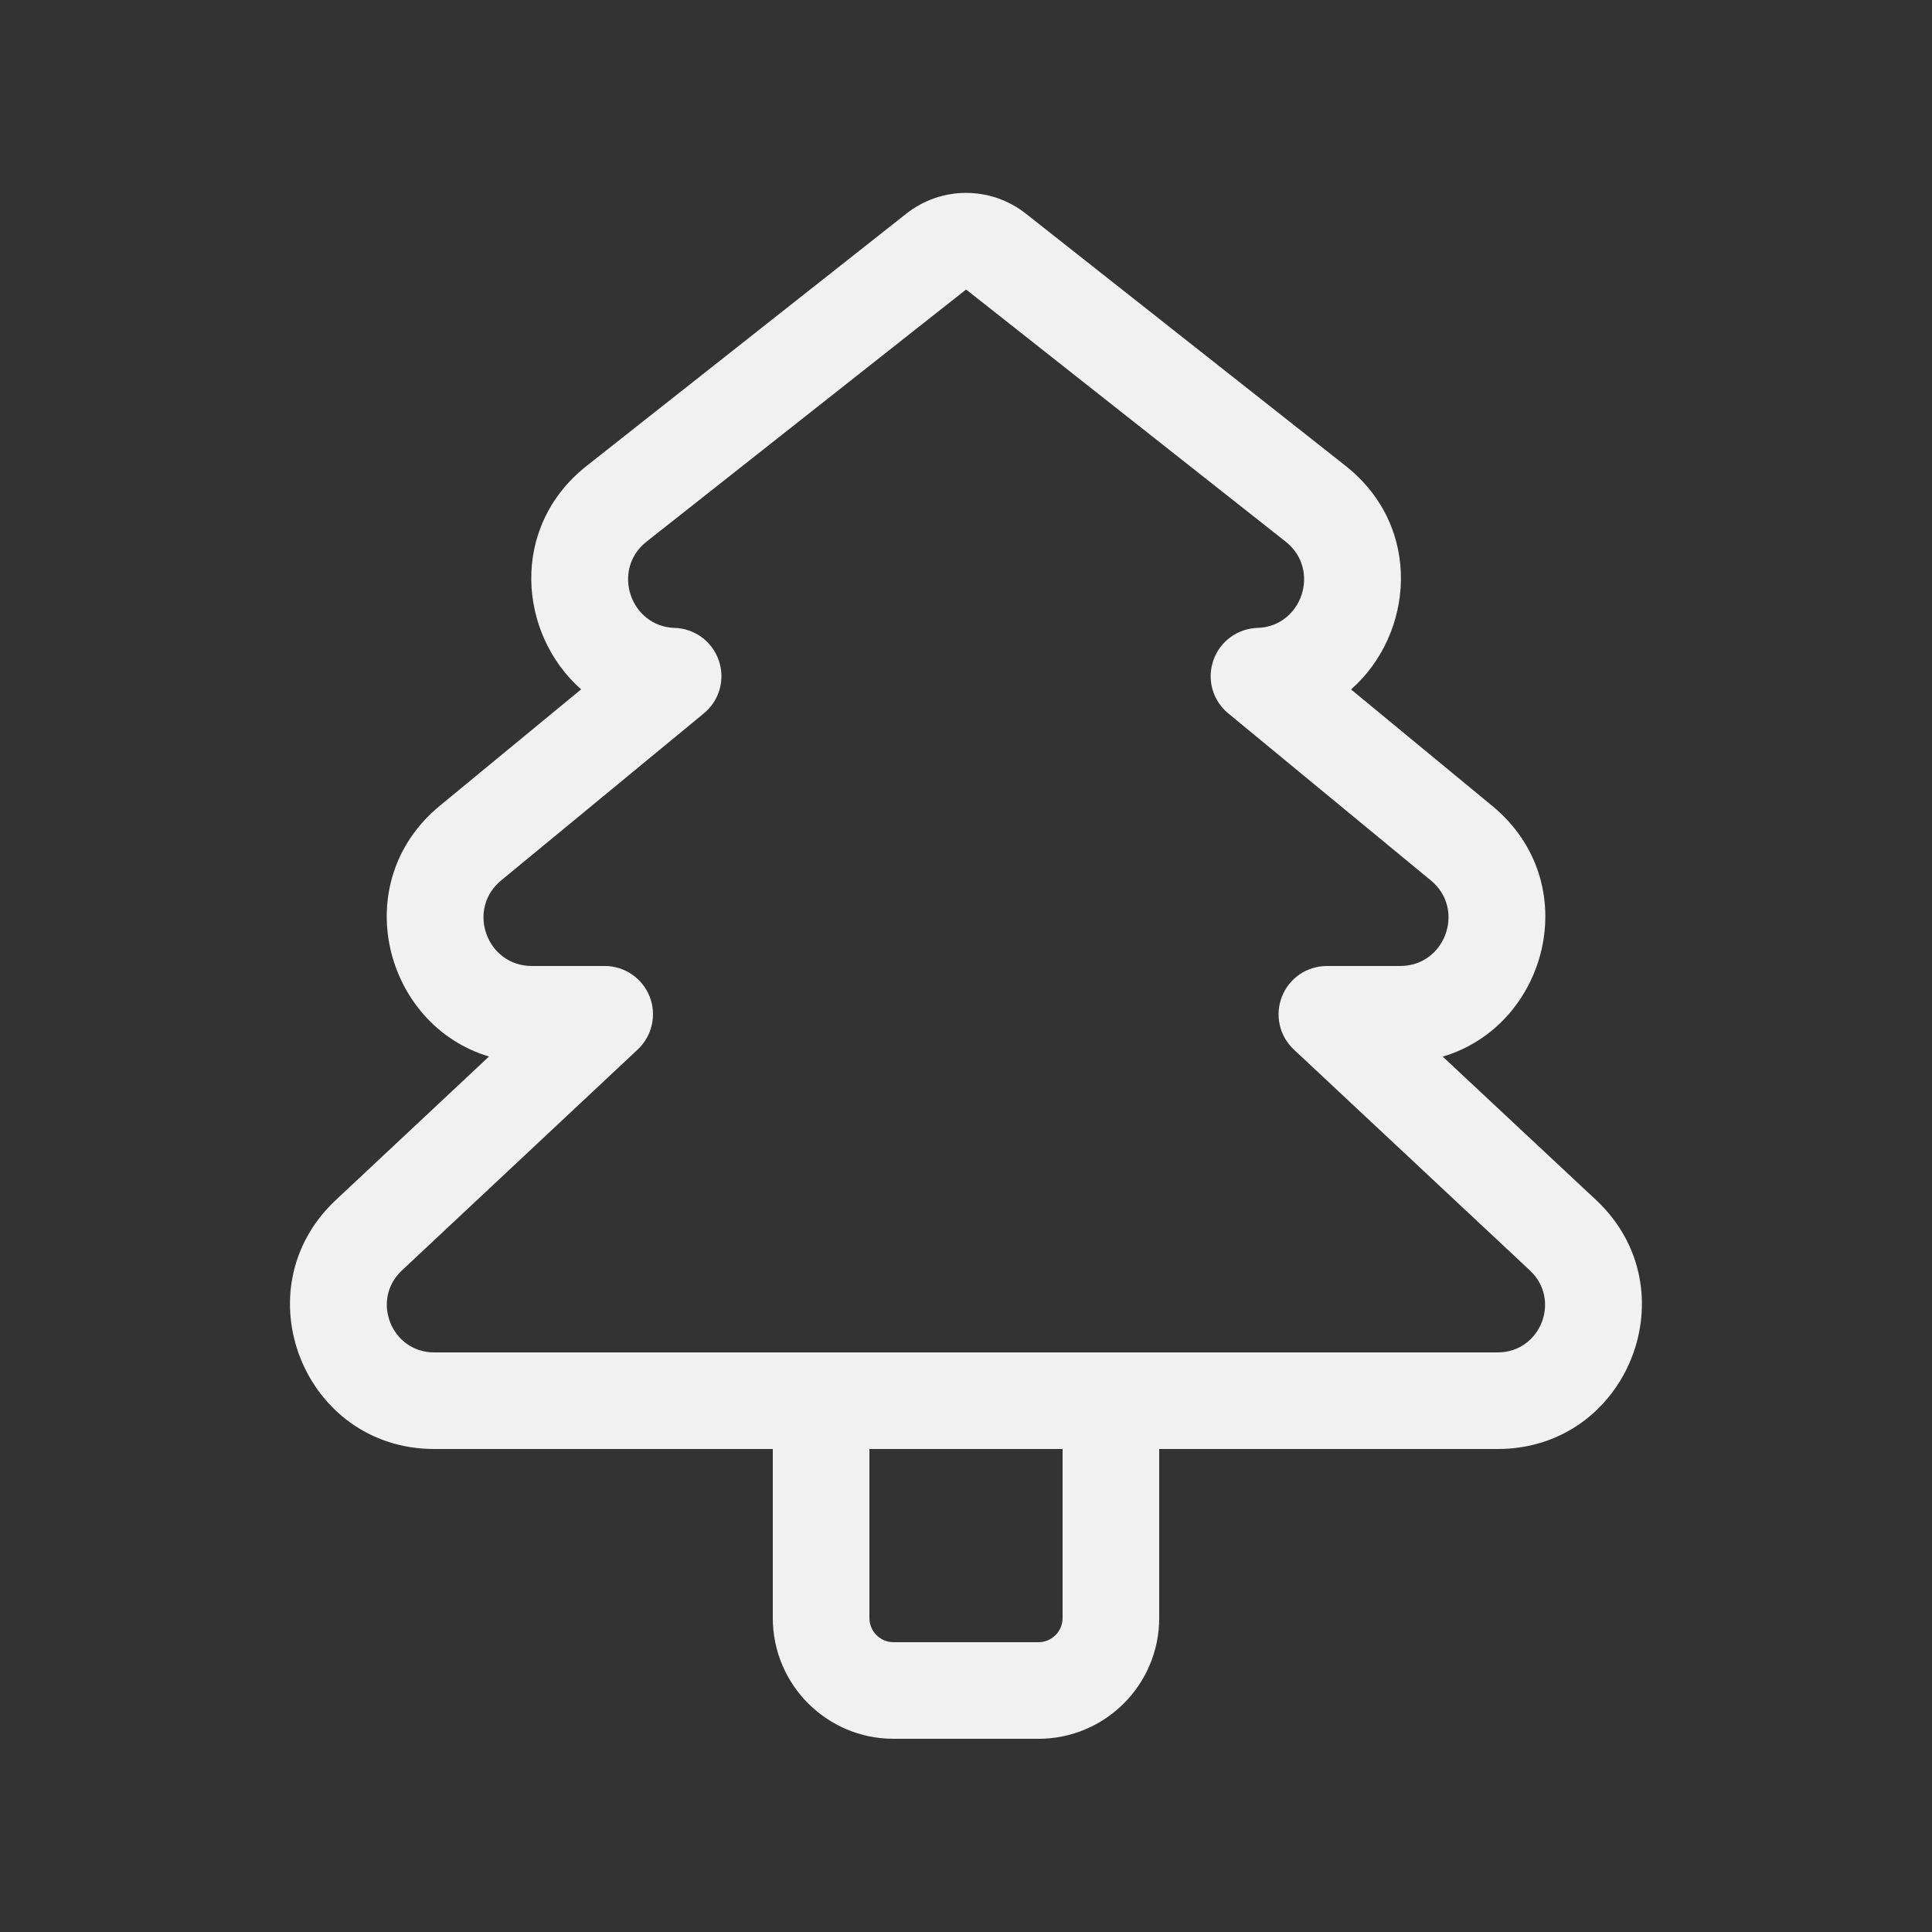 <svg width="20" height="20" viewBox="0 0 20 20" fill="none" xmlns="http://www.w3.org/2000/svg">
<rect x="0" y="0" width="20" height="20" fill="#333333" stroke="none"/>
<path d="M10.62 2.212C10.257 1.925 9.745 1.925 9.382 2.212L6.074 4.822C5.269 5.457 5.367 6.565 6.016 7.136L4.552 8.342C3.589 9.137 3.979 10.614 5.062 10.937L3.476 12.423C2.49 13.346 3.144 15 4.495 15H8V16.75C8 17.44 8.56 18 9.25 18H10.75C11.44 18 12 17.44 12 16.75V15H15.504C16.855 15 17.509 13.345 16.522 12.422L14.935 10.938C16.021 10.617 16.413 9.138 15.448 8.343L13.986 7.137C14.635 6.566 14.733 5.457 13.929 4.822L10.62 2.212ZM11 15V16.75C11 16.888 10.888 17 10.75 17H9.25C9.112 17 9 16.888 9 16.75V15H11ZM10.001 2.997L13.309 5.607C13.676 5.897 13.479 6.486 13.018 6.5C12.81 6.506 12.627 6.641 12.56 6.838C12.492 7.035 12.554 7.253 12.715 7.385L14.812 9.114C15.174 9.412 14.963 10 14.494 10H13.736C13.53 10 13.346 10.125 13.271 10.316C13.195 10.507 13.244 10.725 13.394 10.865L15.838 13.152C16.163 13.456 15.948 14 15.504 14H4.495C4.051 14 3.836 13.456 4.16 13.152L6.601 10.865C6.751 10.725 6.8 10.507 6.725 10.316C6.649 10.125 6.465 10 6.26 10H5.506C5.037 10 4.826 9.412 5.188 9.114L7.286 7.385C7.447 7.253 7.509 7.035 7.441 6.838C7.374 6.641 7.192 6.506 6.984 6.5C6.523 6.485 6.326 5.897 6.693 5.607L10.001 2.997Z" fill="#F1F1F1"/>
</svg>
